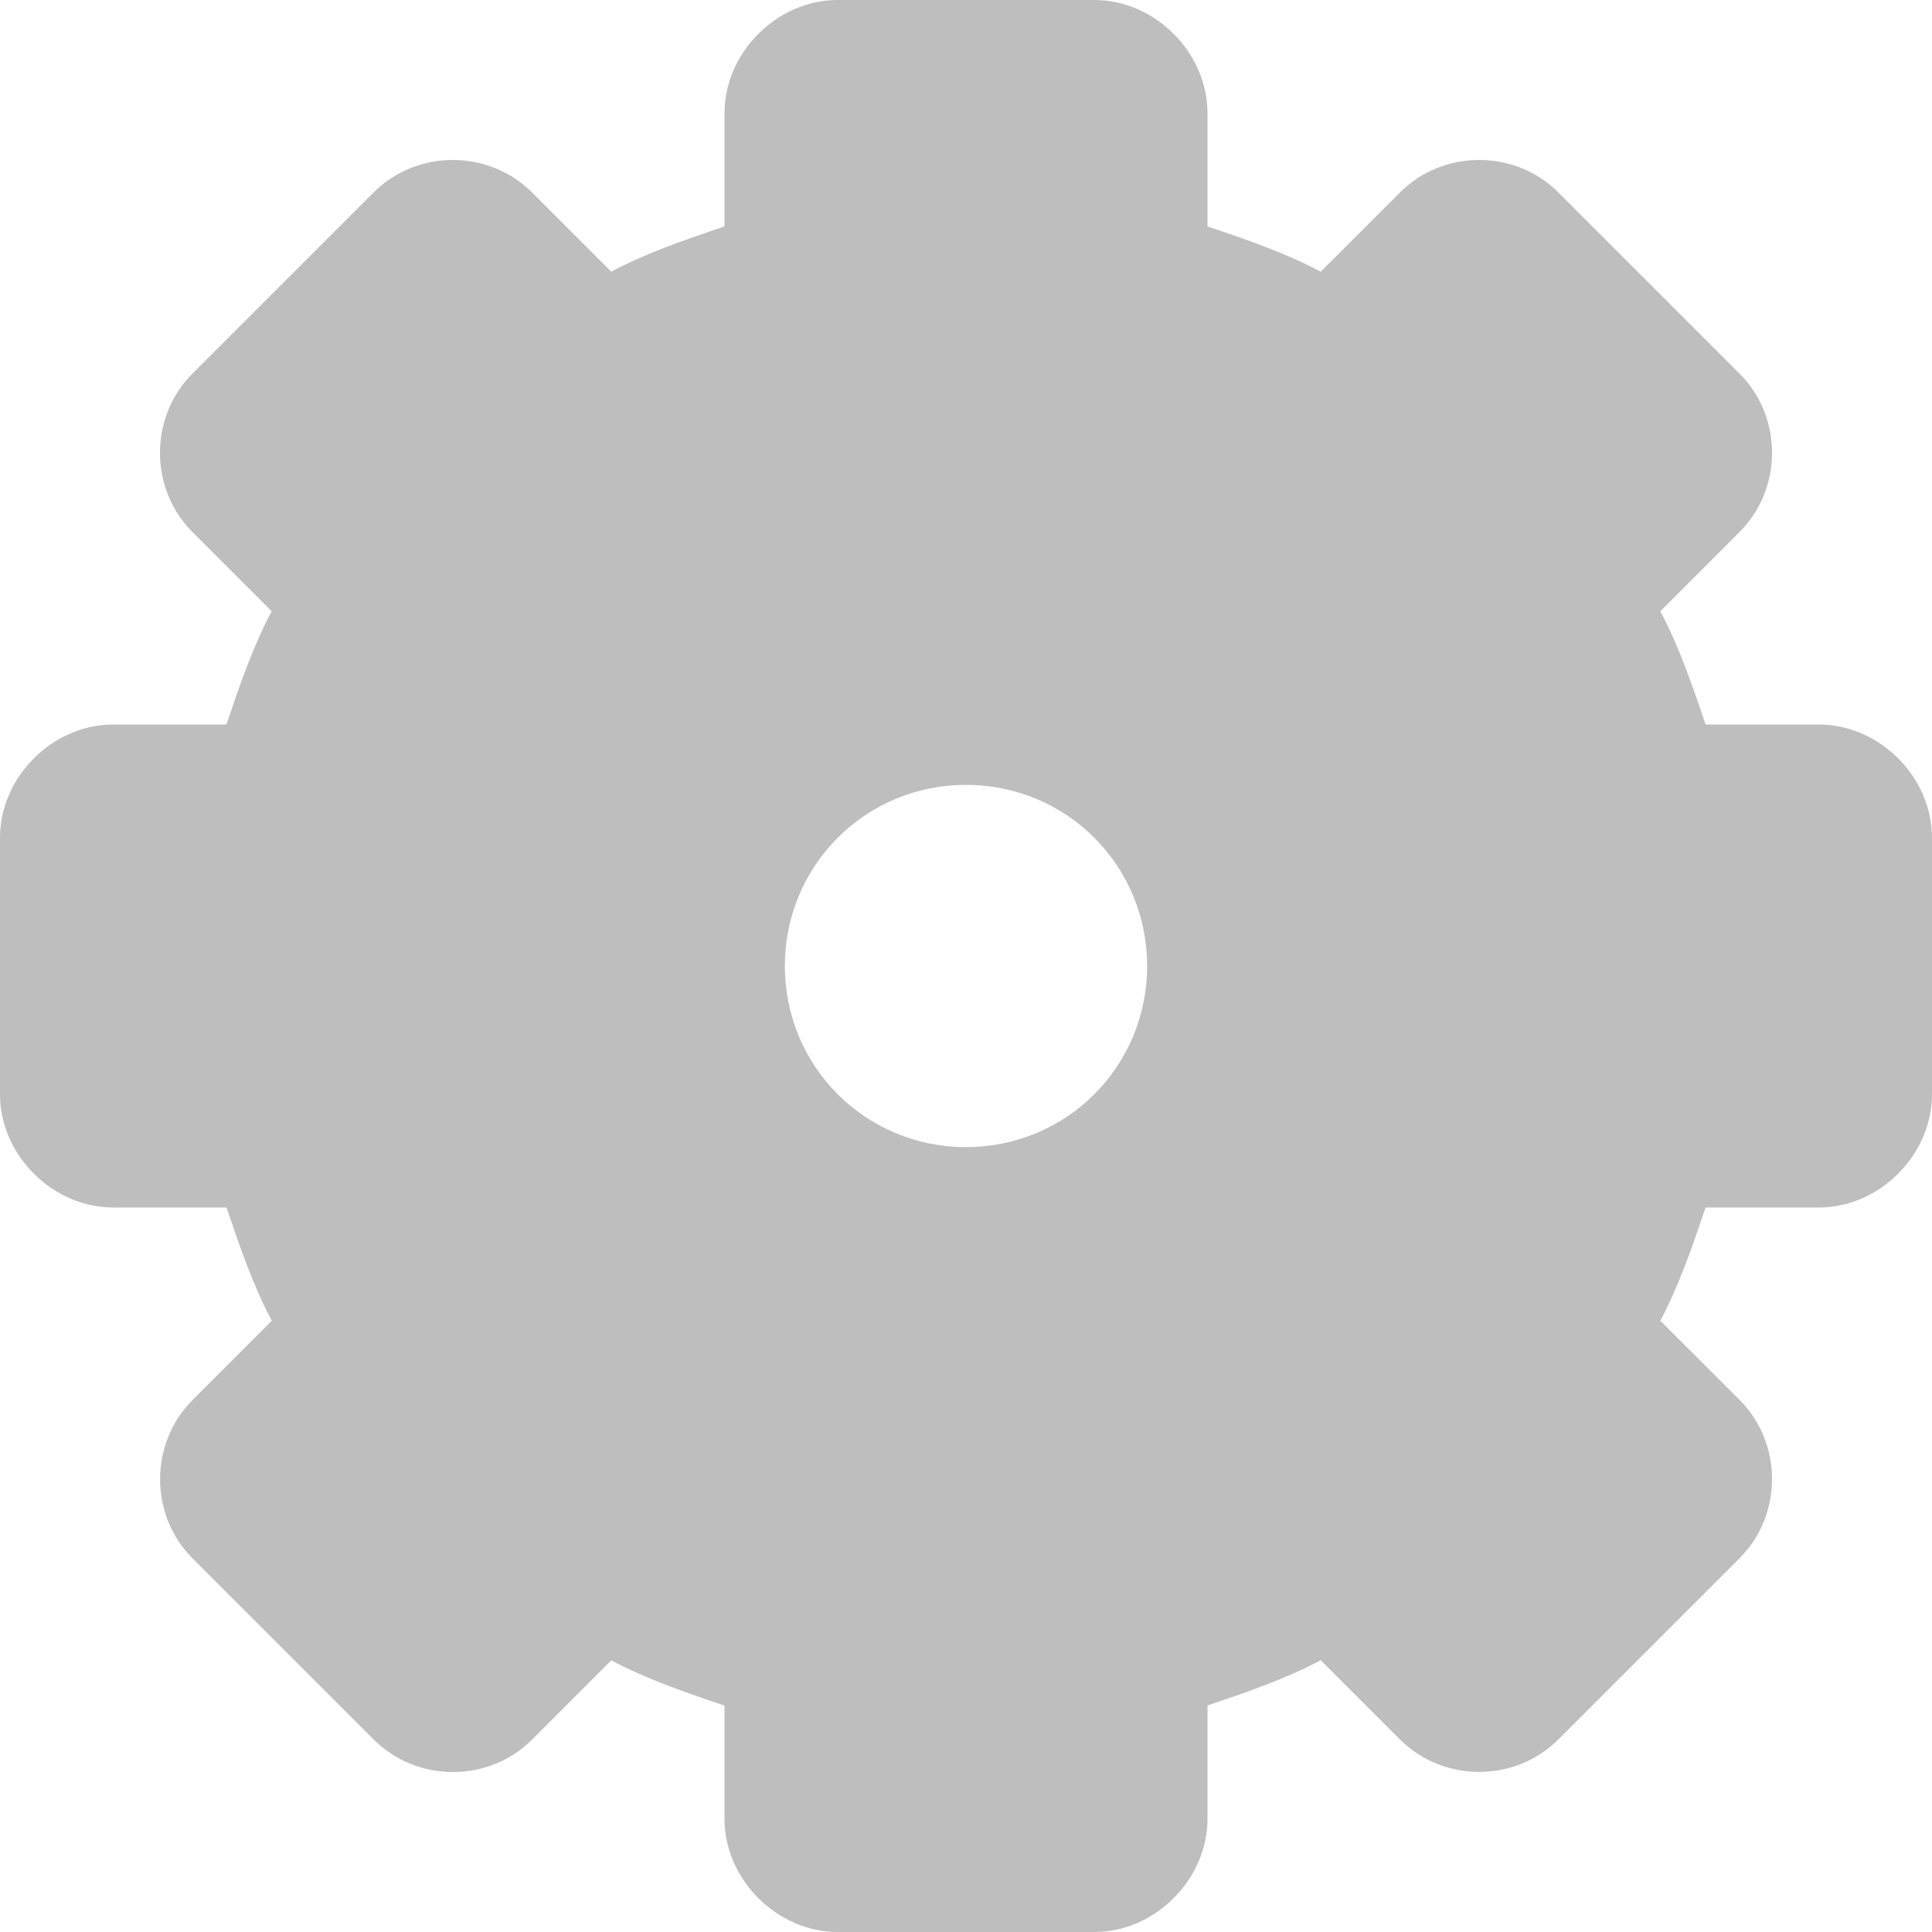 <?xml version="1.0" encoding="UTF-8" standalone="no"?>
<!-- Created with Inkscape (http://www.inkscape.org/) -->

<svg
   xmlns:dc="http://purl.org/dc/elements/1.1/"
   xmlns:cc="http://creativecommons.org/ns#"
   xmlns:rdf="http://www.w3.org/1999/02/22-rdf-syntax-ns#"
   xmlns:svg="http://www.w3.org/2000/svg"
   xmlns="http://www.w3.org/2000/svg"
   xmlns:xlink="http://www.w3.org/1999/xlink"
   xmlns:sodipodi="http://sodipodi.sourceforge.net/DTD/sodipodi-0.dtd"
   xmlns:inkscape="http://www.inkscape.org/namespaces/inkscape"
   version="1.1"
   width="16"
   height="16"
   id="svg7384"
   inkscape:version="0.48.4 r9939"
   sodipodi:docname="document-properties-symbolic.svg">
  <sodipodi:namedview
     pagecolor="#ffffff"
     bordercolor="#666666"
     borderopacity="1"
     objecttolerance="10"
     gridtolerance="10"
     guidetolerance="10"
     inkscape:pageopacity="0"
     inkscape:pageshadow="2"
     inkscape:window-width="989"
     inkscape:window-height="578"
     id="namedview32487"
     showgrid="true"
     inkscape:zoom="14.75"
     inkscape:cx="2.6057314"
     inkscape:cy="10.711864"
     inkscape:window-x="0"
     inkscape:window-y="25"
     inkscape:window-maximized="0"
     inkscape:current-layer="svg7384">
    <inkscape:grid
       type="xygrid"
       id="grid2988"
       empspacing="5"
       visible="true"
       enabled="true"
       snapvisiblegridlinesonly="true" />
  </sodipodi:namedview>
  <title
     id="title9167">Gnome Symbolic Icon Theme</title>
  <defs
     id="defs11">
    <linearGradient
       x1="8.213"
       y1="0.959"
       x2="8.213"
       y2="14.986"
       id="linearGradient3899"
       xlink:href="#linearGradient3798-3"
       gradientUnits="userSpaceOnUse"
       gradientTransform="matrix(1,0,0,-1,0,16)" />
    <linearGradient
       id="linearGradient3798-3">
      <stop
         id="stop3800-9"
         style="stop-color:#bebebe;stop-opacity:0.698"
         offset="0" />
      <stop
         id="stop3802-0"
         style="stop-color:#bebebe;stop-opacity:1"
         offset="1" />
    </linearGradient>
    <linearGradient
       gradientTransform="translate(-17.058,0)"
       gradientUnits="userSpaceOnUse"
       xlink:href="#linearGradient3309"
       id="linearGradient3262"
       y2="16"
       x2="25"
       y1="0"
       x1="25" />
    <linearGradient
       gradientUnits="userSpaceOnUse"
       id="linearGradient3309"
       y2="122.899"
       x2="63.999"
       y1="3.1"
       x1="63.999">
      <stop
         offset="0"
         style="stop-color:#f6f6f6;stop-opacity:1"
         id="stop3311" />
      <stop
         offset="1"
         style="stop-color:#cccccc;stop-opacity:1"
         id="stop3313" />
    </linearGradient>
    <linearGradient
       gradientTransform="translate(-17.058,0)"
       gradientUnits="userSpaceOnUse"
       xlink:href="#linearGradient3397"
       id="linearGradient3264"
       y2="16.005"
       x2="21"
       y1="0"
       x1="21" />
    <linearGradient
       id="linearGradient3397">
      <stop
         offset="0"
         style="stop-color:#aaaaaa;stop-opacity:1"
         id="stop3399" />
      <stop
         offset="1"
         style="stop-color:#8c8c8c;stop-opacity:1"
         id="stop3401" />
    </linearGradient>
    <linearGradient
       gradientTransform="matrix(0.096,0,0,0.096,1.847,1.943)"
       gradientUnits="userSpaceOnUse"
       xlink:href="#linearGradient5128"
       id="linearGradient3260"
       y2="20.895"
       x2="84.639"
       y1="105.105"
       x1="86.133" />
    <linearGradient
       id="linearGradient5128">
      <stop
         offset="0"
         style="stop-color:#bebebe;stop-opacity:1;"
         id="stop5130" />
      <stop
         offset="1"
         style="stop-color:#d6d6d6;stop-opacity:1;"
         id="stop5132" />
    </linearGradient>
    <linearGradient
       inkscape:collect="always"
       xlink:href="#linearGradient3798-3"
       id="linearGradient3030"
       gradientUnits="userSpaceOnUse"
       gradientTransform="matrix(1,0,0,-1,20,16)"
       x1="8.213"
       y1="0.959"
       x2="8.213"
       y2="14.986" />
    <linearGradient
       inkscape:collect="always"
       xlink:href="#linearGradient3309"
       id="linearGradient3804"
       gradientUnits="userSpaceOnUse"
       gradientTransform="translate(-17.058,0)"
       x1="25"
       y1="0"
       x2="25"
       y2="16" />
    <linearGradient
       inkscape:collect="always"
       xlink:href="#linearGradient3397"
       id="linearGradient3806"
       gradientUnits="userSpaceOnUse"
       gradientTransform="translate(-17.058,0)"
       x1="21"
       y1="0"
       x2="21"
       y2="16.005" />
    <linearGradient
       inkscape:collect="always"
       xlink:href="#linearGradient5128"
       id="linearGradient3808"
       gradientUnits="userSpaceOnUse"
       gradientTransform="matrix(0.096,0,0,0.096,1.847,1.943)"
       x1="86.133"
       y1="105.105"
       x2="84.639"
       y2="20.895" />
    <linearGradient
       inkscape:collect="always"
       xlink:href="#linearGradient5128"
       id="linearGradient3811"
       gradientUnits="userSpaceOnUse"
       gradientTransform="matrix(0.096,0,0,0.096,1.847,1.943)"
       x1="86.133"
       y1="105.105"
       x2="84.639"
       y2="20.895" />
  </defs>
  <path
     d="m 26.75,15 0,-2.188 C 26.301,12.695 25.89,12.511 25.5,12.281 L 23.938,13.844 22.156,12.062 23.719,10.5 C 23.489,10.11 23.305,9.699 23.188,9.25 l -2.188,0 0,-2.5 2.188,0 C 23.305,6.301 23.489,5.89 23.719,5.5 L 22.156,3.938 23.938,2.156 25.5,3.719 C 25.89,3.489 26.301,3.305 26.75,3.188 l 0,-2.188 2.5,0 0,2.188 c 0.449,0.117 0.86,0.302 1.25,0.531 L 32.062,2.156 33.844,3.938 32.281,5.5 c 0.23,0.39 0.414,0.801 0.531,1.25 l 2.188,0 0,2.5 -2.188,0 c -0.117,0.449 -0.302,0.86 -0.531,1.25 l 1.562,1.562 -1.781,1.781 -1.562,-1.562 c -0.39,0.23 -0.801,0.414 -1.25,0.531 L 29.25,15 z M 28,9 c 0.578,0 1,-0.484 1,-1 0,-0.516 -0.473,-1 -1,-1 -0.527,0 -1,0.539 -1,1 0,0.461 0.422,1 1,1 z"
     id="path3002"
     style="color:#bebebe;fill:url(#linearGradient3030);fill-opacity:1;fill-rule:nonzero;stroke:none;stroke-width:1;marker:none;visibility:visible;display:inline;overflow:visible;enable-background:accumulate"
     inkscape:connector-curvature="0"
     sodipodi:nodetypes="ccccccccccccccccccccccccccccccccczzzzz" />
  <path
     d="m 26.75,1 0,2.188 C 26.301,3.305 25.89,3.489 25.5,3.719 L 23.938,2.156 22.156,3.938 23.719,5.5 C 23.489,5.89 23.305,6.301 23.188,6.75 l -2.188,0 0,2.5 2.188,0 c 0.117,0.449 0.302,0.86 0.531,1.25 l -1.562,1.562 1.781,1.781 1.562,-1.562 c 0.39,0.23 0.801,0.414 1.25,0.531 l 0,2.188 2.5,0 0,-2.188 c 0.449,-0.117 0.86,-0.302 1.25,-0.531 l 1.562,1.562 1.781,-1.781 -1.562,-1.562 c 0.23,-0.39 0.414,-0.801 0.531,-1.25 l 2.188,0 0,-2.5 -2.188,0 C 32.695,6.301 32.511,5.89 32.281,5.5 L 33.844,3.938 32.062,2.156 30.5,3.719 C 30.11,3.489 29.699,3.305 29.25,3.188 L 29.25,1 26.75,1 z m 0.875,1 0.75,0 0,2.031 c 0.827,0.077 1.584,0.403 2.188,0.906 L 31.969,3.5 32.5,4.031 31.062,5.438 c 0.504,0.603 0.829,1.36 0.906,2.188 l 2.031,0 0,0.75 -2.031,0 C 31.892,9.202 31.566,9.959 31.062,10.562 L 32.5,11.969 31.969,12.5 30.562,11.062 c -0.603,0.504 -1.36,0.829 -2.188,0.906 l 0,2.031 -0.75,0 0,-2.031 C 26.798,11.892 26.041,11.566 25.438,11.062 L 24.031,12.5 23.5,11.969 24.938,10.562 C 24.434,9.959 24.108,9.202 24.031,8.375 l -2.031,0 0,-0.75 2.031,0 C 24.108,6.798 24.434,6.041 24.938,5.438 L 23.5,4.031 24.031,3.5 25.438,4.938 C 26.041,4.434 26.798,4.108 27.625,4.031 L 27.625,2 z"
     id="path3002-1"
     style="color:#bebebe;fill:#bebebe;fill-opacity:1;fill-rule:nonzero;stroke:none;stroke-width:1;marker:none;visibility:visible;display:inline;overflow:visible;enable-background:accumulate"
     inkscape:connector-curvature="0" />
  <path
     style="font-size:medium;font-style:normal;font-variant:normal;font-weight:normal;font-stretch:normal;text-indent:0;text-align:start;text-decoration:none;line-height:normal;letter-spacing:normal;word-spacing:normal;text-transform:none;direction:ltr;block-progression:tb;writing-mode:lr-tb;text-anchor:start;baseline-shift:baseline;color:#000000;fill:#bebebe;fill-opacity:1;fill-rule:nonzero;stroke:none;stroke-width:1;marker:none;visibility:visible;display:block;overflow:visible;enable-background:accumulate;font-family:Sans;-inkscape-font-specification:Sans"
     d="M 6.938,0 C 6.435,0 6,0.435 6,0.938 L 6,1.875 C 5.673,1.986 5.358,2.093 5.062,2.25 L 4.406,1.594 c -0.359,-0.359 -0.953,-0.359 -1.312,0 l -1.5,1.5 c -0.359,0.359 -0.359,0.953 0,1.312 L 2.25,5.062 C 2.093,5.358 1.986,5.673 1.875,6 L 0.938,6 C 0.435,6 0,6.435 0,6.938 l 0,2.125 C 2.0213292e-8,9.565 0.435,10 0.938,10 l 0.938,0 c 0.111,0.327 0.218,0.642 0.375,0.938 l -0.656,0.656 c -0.359,0.359 -0.359,0.953 0,1.312 l 1.5,1.5 c 0.359,0.359 0.953,0.359 1.312,0 L 5.062,13.75 C 5.358,13.907 5.673,14.014 6,14.125 l 0,0.938 C 6,15.565 6.435,16 6.938,16 l 2.125,0 C 9.565,16 10,15.565 10,15.062 l 0,-0.938 c 0.327,-0.111 0.642,-0.218 0.938,-0.375 l 0.656,0.656 c 0.359,0.359 0.953,0.359 1.312,0 l 1.5,-1.5 c 0.359,-0.359 0.359,-0.953 0,-1.312 L 13.75,10.938 C 13.907,10.642 14.014,10.327 14.125,10 l 0.938,0 C 15.565,10 16,9.565 16,9.062 l 0,-2.125 C 16,6.435 15.565,6 15.062,6 L 14.125,6 C 14.014,5.673 13.907,5.358 13.75,5.062 l 0.656,-0.656 c 0.359,-0.359 0.359,-0.953 0,-1.312 l -1.5,-1.5 c -0.359,-0.359 -0.953,-0.359 -1.312,0 L 10.938,2.25 C 10.642,2.093 10.327,1.986 10,1.875 L 10,0.938 C 10,0.435 9.565,0 9.062,0 z M 8,6.5 C 8.833,6.5 9.5,7.167 9.5,8 9.5,8.833 8.833,9.5 8,9.5 7.167,9.5 6.5,8.833 6.5,8 6.5,7.167 7.167,6.5 8,6.5 z"
     id="path2426"
     inkscape:connector-curvature="0"
     sodipodi:nodetypes="ssccssssccssssccssssccssssccssssccssssccssssccssssssss" />
</svg>
